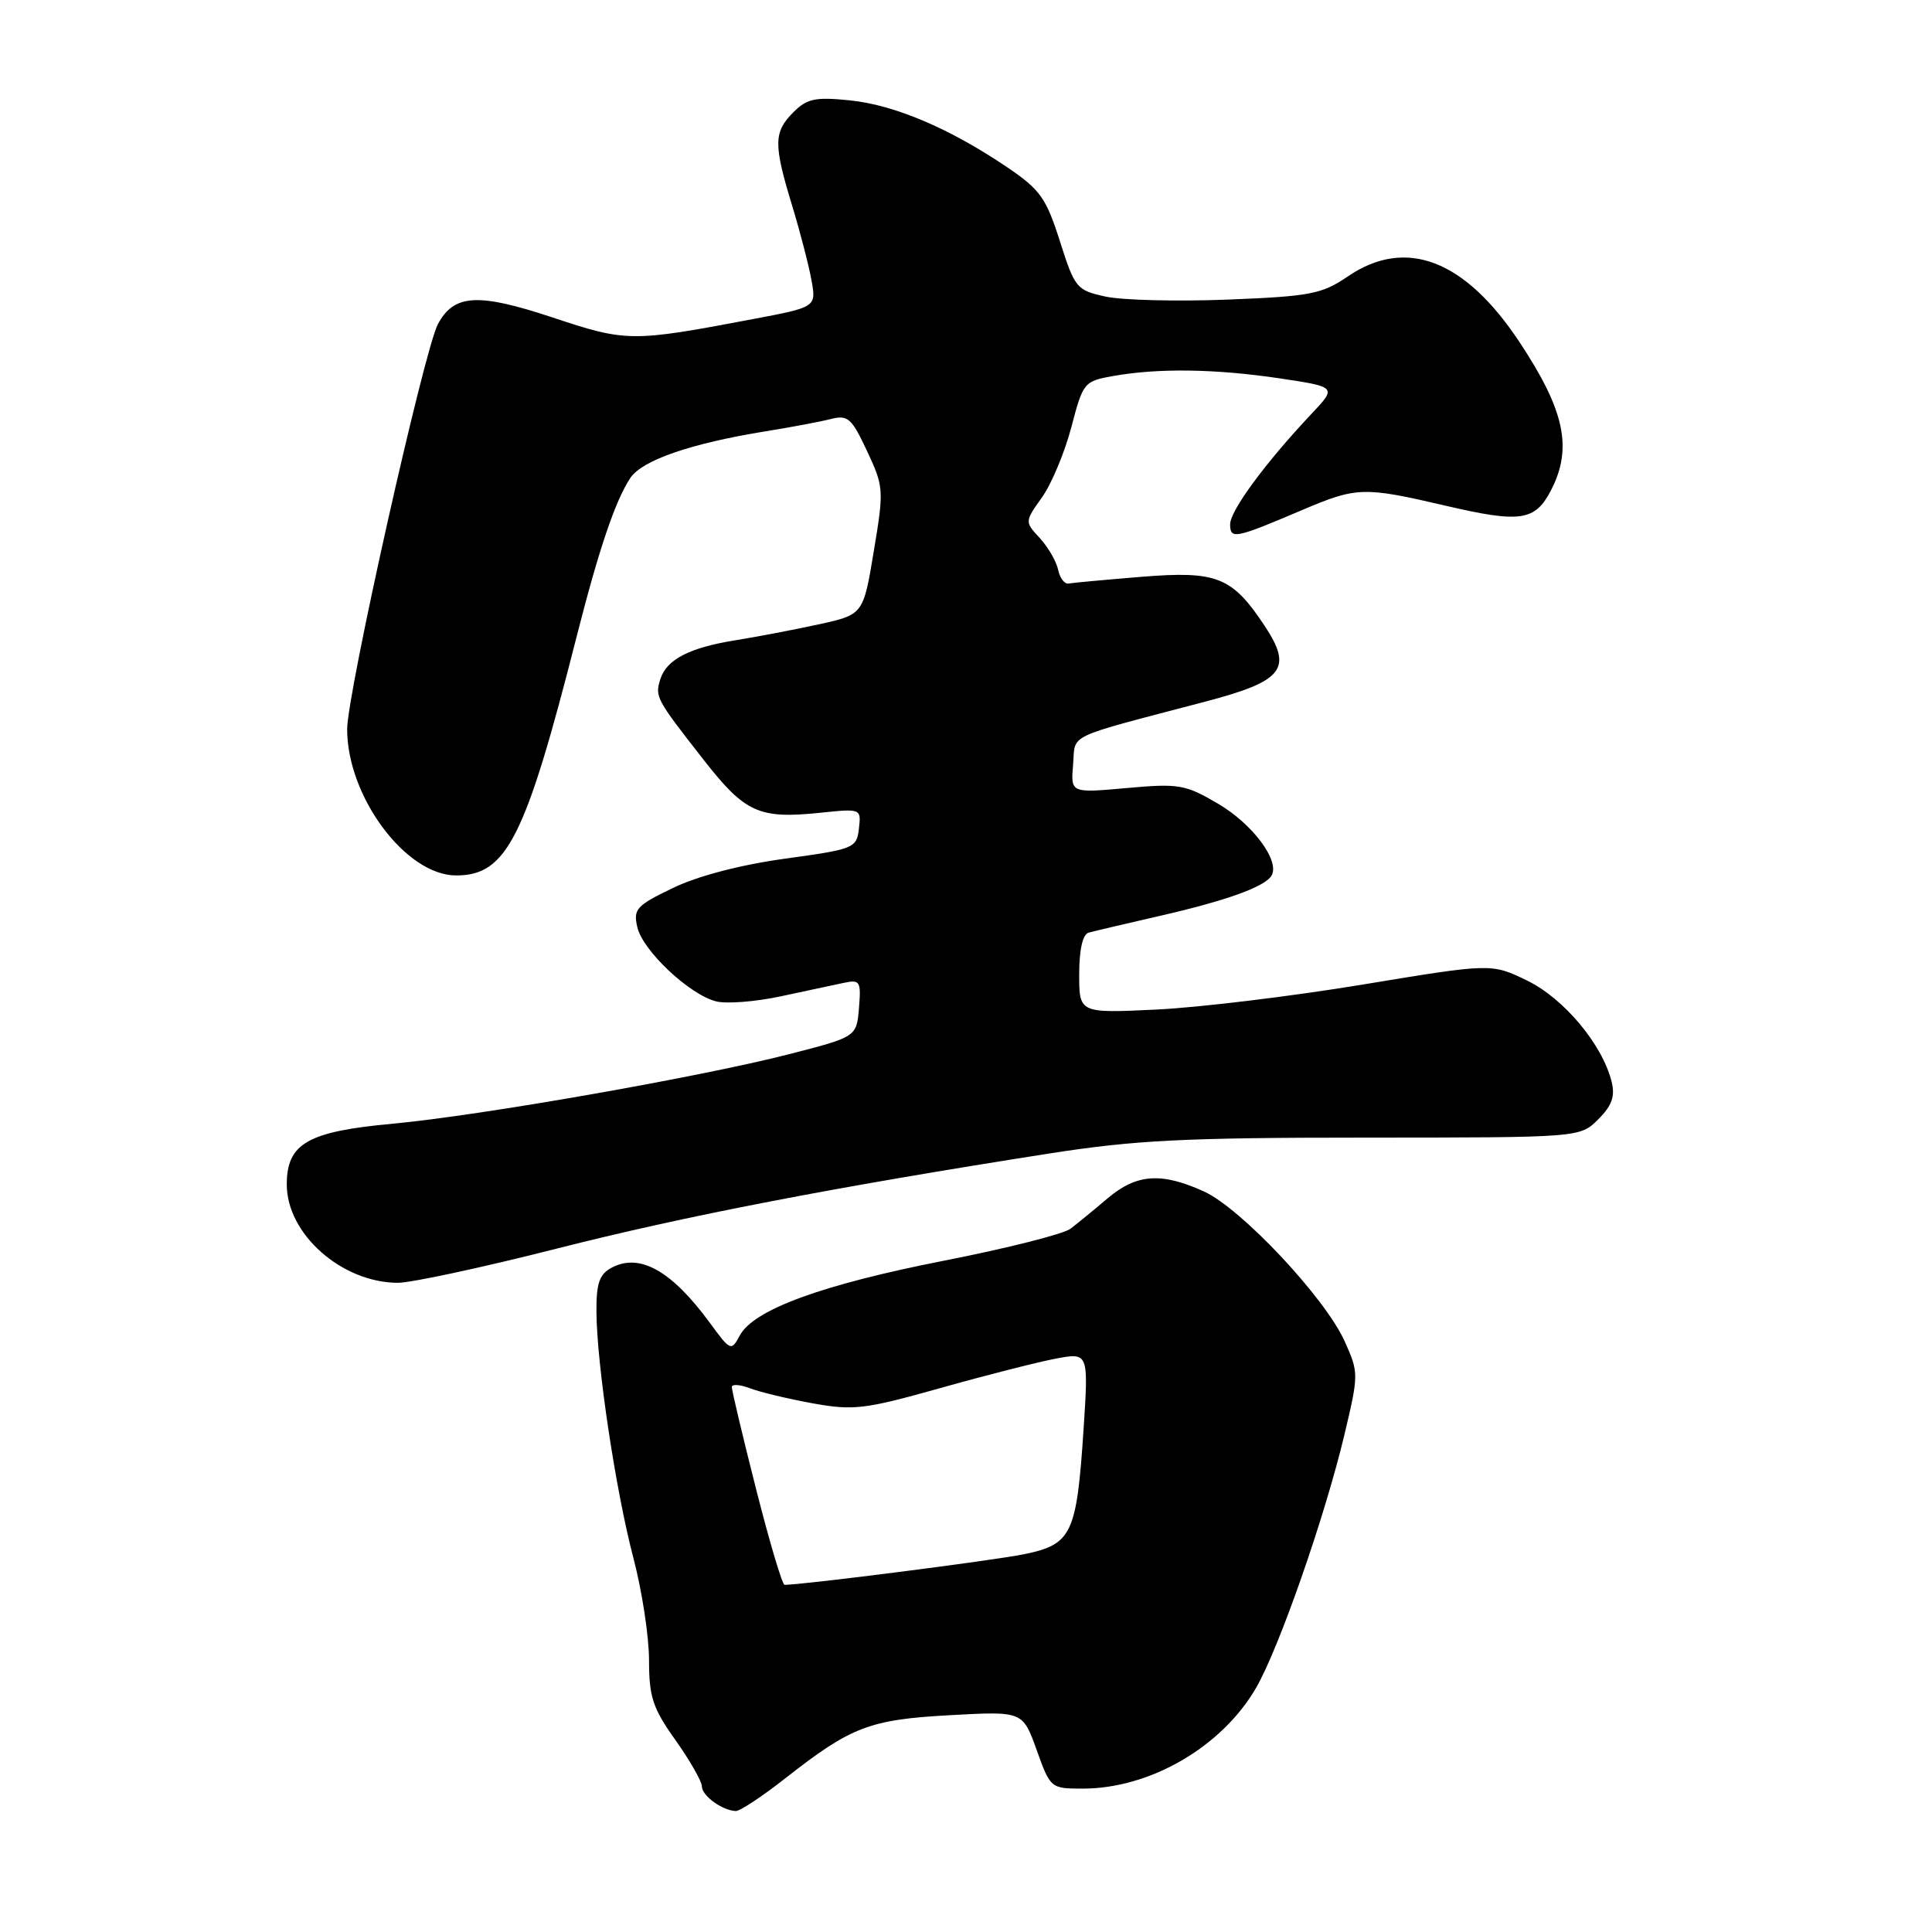 <?xml version="1.0" encoding="UTF-8" standalone="no"?>
<!DOCTYPE svg PUBLIC "-//W3C//DTD SVG 1.1//EN" "http://www.w3.org/Graphics/SVG/1.1/DTD/svg11.dtd" >
<svg xmlns="http://www.w3.org/2000/svg" xmlns:xlink="http://www.w3.org/1999/xlink" version="1.1" viewBox="0 0 256 256">
 <g >
 <path fill="currentColor"
d=" M 104.10 235.60 C 112.78 228.79 115.22 227.85 125.90 227.27 C 135.51 226.74 135.51 226.74 137.36 231.87 C 139.18 236.96 139.24 237.00 143.47 237.00 C 152.40 237.00 161.90 231.47 166.43 223.66 C 169.46 218.44 175.51 201.11 178.11 190.24 C 180.05 182.09 180.05 181.91 178.18 177.74 C 175.59 171.97 164.46 160.11 159.52 157.87 C 153.88 155.31 150.61 155.54 146.78 158.77 C 144.98 160.30 142.76 162.12 141.85 162.81 C 140.95 163.51 133.42 165.41 125.12 167.04 C 108.88 170.23 99.85 173.54 98.02 176.97 C 96.90 179.06 96.79 179.02 94.08 175.31 C 89.00 168.37 84.76 165.99 81.04 167.98 C 79.42 168.84 79.01 170.05 79.03 173.79 C 79.08 180.83 81.57 197.45 83.92 206.41 C 85.07 210.76 86.00 216.87 86.00 219.98 C 86.00 224.85 86.49 226.34 89.50 230.57 C 91.42 233.28 93.00 236.04 93.00 236.70 C 93.00 237.94 95.72 239.92 97.50 239.97 C 98.05 239.99 101.02 238.02 104.10 235.60 Z  M 73.68 165.47 C 90.82 161.11 110.29 157.35 139.00 152.85 C 150.41 151.07 156.91 150.74 180.93 150.74 C 209.36 150.73 209.36 150.73 211.77 148.32 C 213.61 146.48 214.03 145.27 213.54 143.30 C 212.30 138.36 207.20 132.28 202.33 129.92 C 197.62 127.64 197.62 127.64 180.56 130.46 C 171.18 132.01 158.89 133.50 153.25 133.77 C 143.00 134.26 143.00 134.26 143.00 129.10 C 143.00 125.83 143.46 123.81 144.25 123.58 C 144.94 123.39 149.10 122.41 153.50 121.40 C 162.41 119.37 167.56 117.53 168.47 116.04 C 169.66 114.12 166.00 109.19 161.39 106.49 C 157.04 103.94 156.21 103.80 149.30 104.42 C 141.87 105.09 141.87 105.09 142.19 101.33 C 142.54 97.13 140.82 97.94 159.78 92.95 C 170.06 90.24 171.33 88.61 167.58 82.94 C 163.27 76.43 161.26 75.62 151.26 76.43 C 146.49 76.82 142.14 77.22 141.60 77.32 C 141.06 77.42 140.43 76.60 140.21 75.50 C 139.98 74.40 138.89 72.52 137.79 71.31 C 135.77 69.13 135.77 69.13 138.07 65.90 C 139.33 64.13 141.08 59.94 141.96 56.60 C 143.51 50.67 143.64 50.51 147.52 49.82 C 153.49 48.76 161.04 48.87 169.53 50.13 C 177.15 51.27 177.15 51.27 173.74 54.88 C 167.66 61.33 163.00 67.67 163.00 69.47 C 163.00 71.50 163.65 71.37 172.50 67.60 C 179.79 64.50 180.66 64.47 191.60 67.02 C 201.46 69.32 203.41 69.03 205.51 64.98 C 208.41 59.37 207.34 54.37 201.31 45.28 C 194.08 34.39 186.28 31.41 178.62 36.61 C 175.14 38.98 173.66 39.26 162.64 39.70 C 155.96 39.96 148.70 39.78 146.50 39.30 C 142.65 38.46 142.42 38.18 140.44 31.96 C 138.62 26.23 137.83 25.12 133.44 22.15 C 125.86 17.02 118.55 13.91 112.63 13.30 C 108.04 12.83 106.94 13.06 105.13 14.87 C 102.51 17.49 102.48 19.09 104.93 27.14 C 106.00 30.64 107.16 35.12 107.52 37.10 C 108.17 40.69 108.17 40.69 99.83 42.27 C 83.64 45.34 83.03 45.33 73.17 42.05 C 63.33 38.79 60.16 38.97 58.03 42.94 C 56.20 46.35 46.00 91.88 46.00 96.62 C 46.00 105.56 53.78 116.00 60.44 116.00 C 67.13 116.00 69.60 111.11 76.37 84.50 C 79.33 72.85 81.50 66.41 83.51 63.35 C 85.05 60.99 91.58 58.74 101.50 57.14 C 104.80 56.61 108.65 55.89 110.05 55.53 C 112.35 54.95 112.83 55.37 114.89 59.77 C 117.11 64.51 117.14 64.90 115.78 73.05 C 114.39 81.44 114.39 81.44 108.44 82.74 C 105.17 83.45 100.25 84.39 97.50 84.83 C 91.37 85.81 88.33 87.37 87.50 89.99 C 86.76 92.33 86.91 92.60 93.29 100.75 C 98.73 107.70 100.57 108.53 108.65 107.70 C 114.11 107.13 114.12 107.14 113.81 109.80 C 113.51 112.39 113.17 112.52 104.00 113.78 C 98.13 114.59 92.46 116.07 89.17 117.66 C 84.32 119.99 83.89 120.46 84.45 122.86 C 85.17 125.98 91.36 131.80 94.90 132.69 C 96.28 133.04 100.12 132.73 103.45 132.02 C 106.78 131.31 110.54 130.50 111.82 130.23 C 113.96 129.78 114.11 130.03 113.82 133.56 C 113.50 137.39 113.50 137.39 104.50 139.70 C 92.81 142.70 63.60 147.83 52.09 148.89 C 40.76 149.93 38.00 151.51 38.00 156.95 C 38.00 163.50 45.23 169.92 52.68 169.98 C 54.43 169.99 63.88 167.96 73.68 165.47 Z  M 100.17 197.25 C 98.39 190.24 96.95 184.17 96.97 183.77 C 96.99 183.38 98.08 183.46 99.40 183.96 C 100.72 184.47 104.46 185.36 107.70 185.95 C 113.08 186.92 114.56 186.75 124.55 183.94 C 130.57 182.24 137.47 180.49 139.87 180.03 C 144.24 179.21 144.24 179.21 143.58 189.36 C 142.66 203.33 142.03 204.65 135.65 205.95 C 131.58 206.78 106.38 210.00 103.96 210.00 C 103.65 210.00 101.95 204.26 100.17 197.25 Z "/>
</g>
</svg>